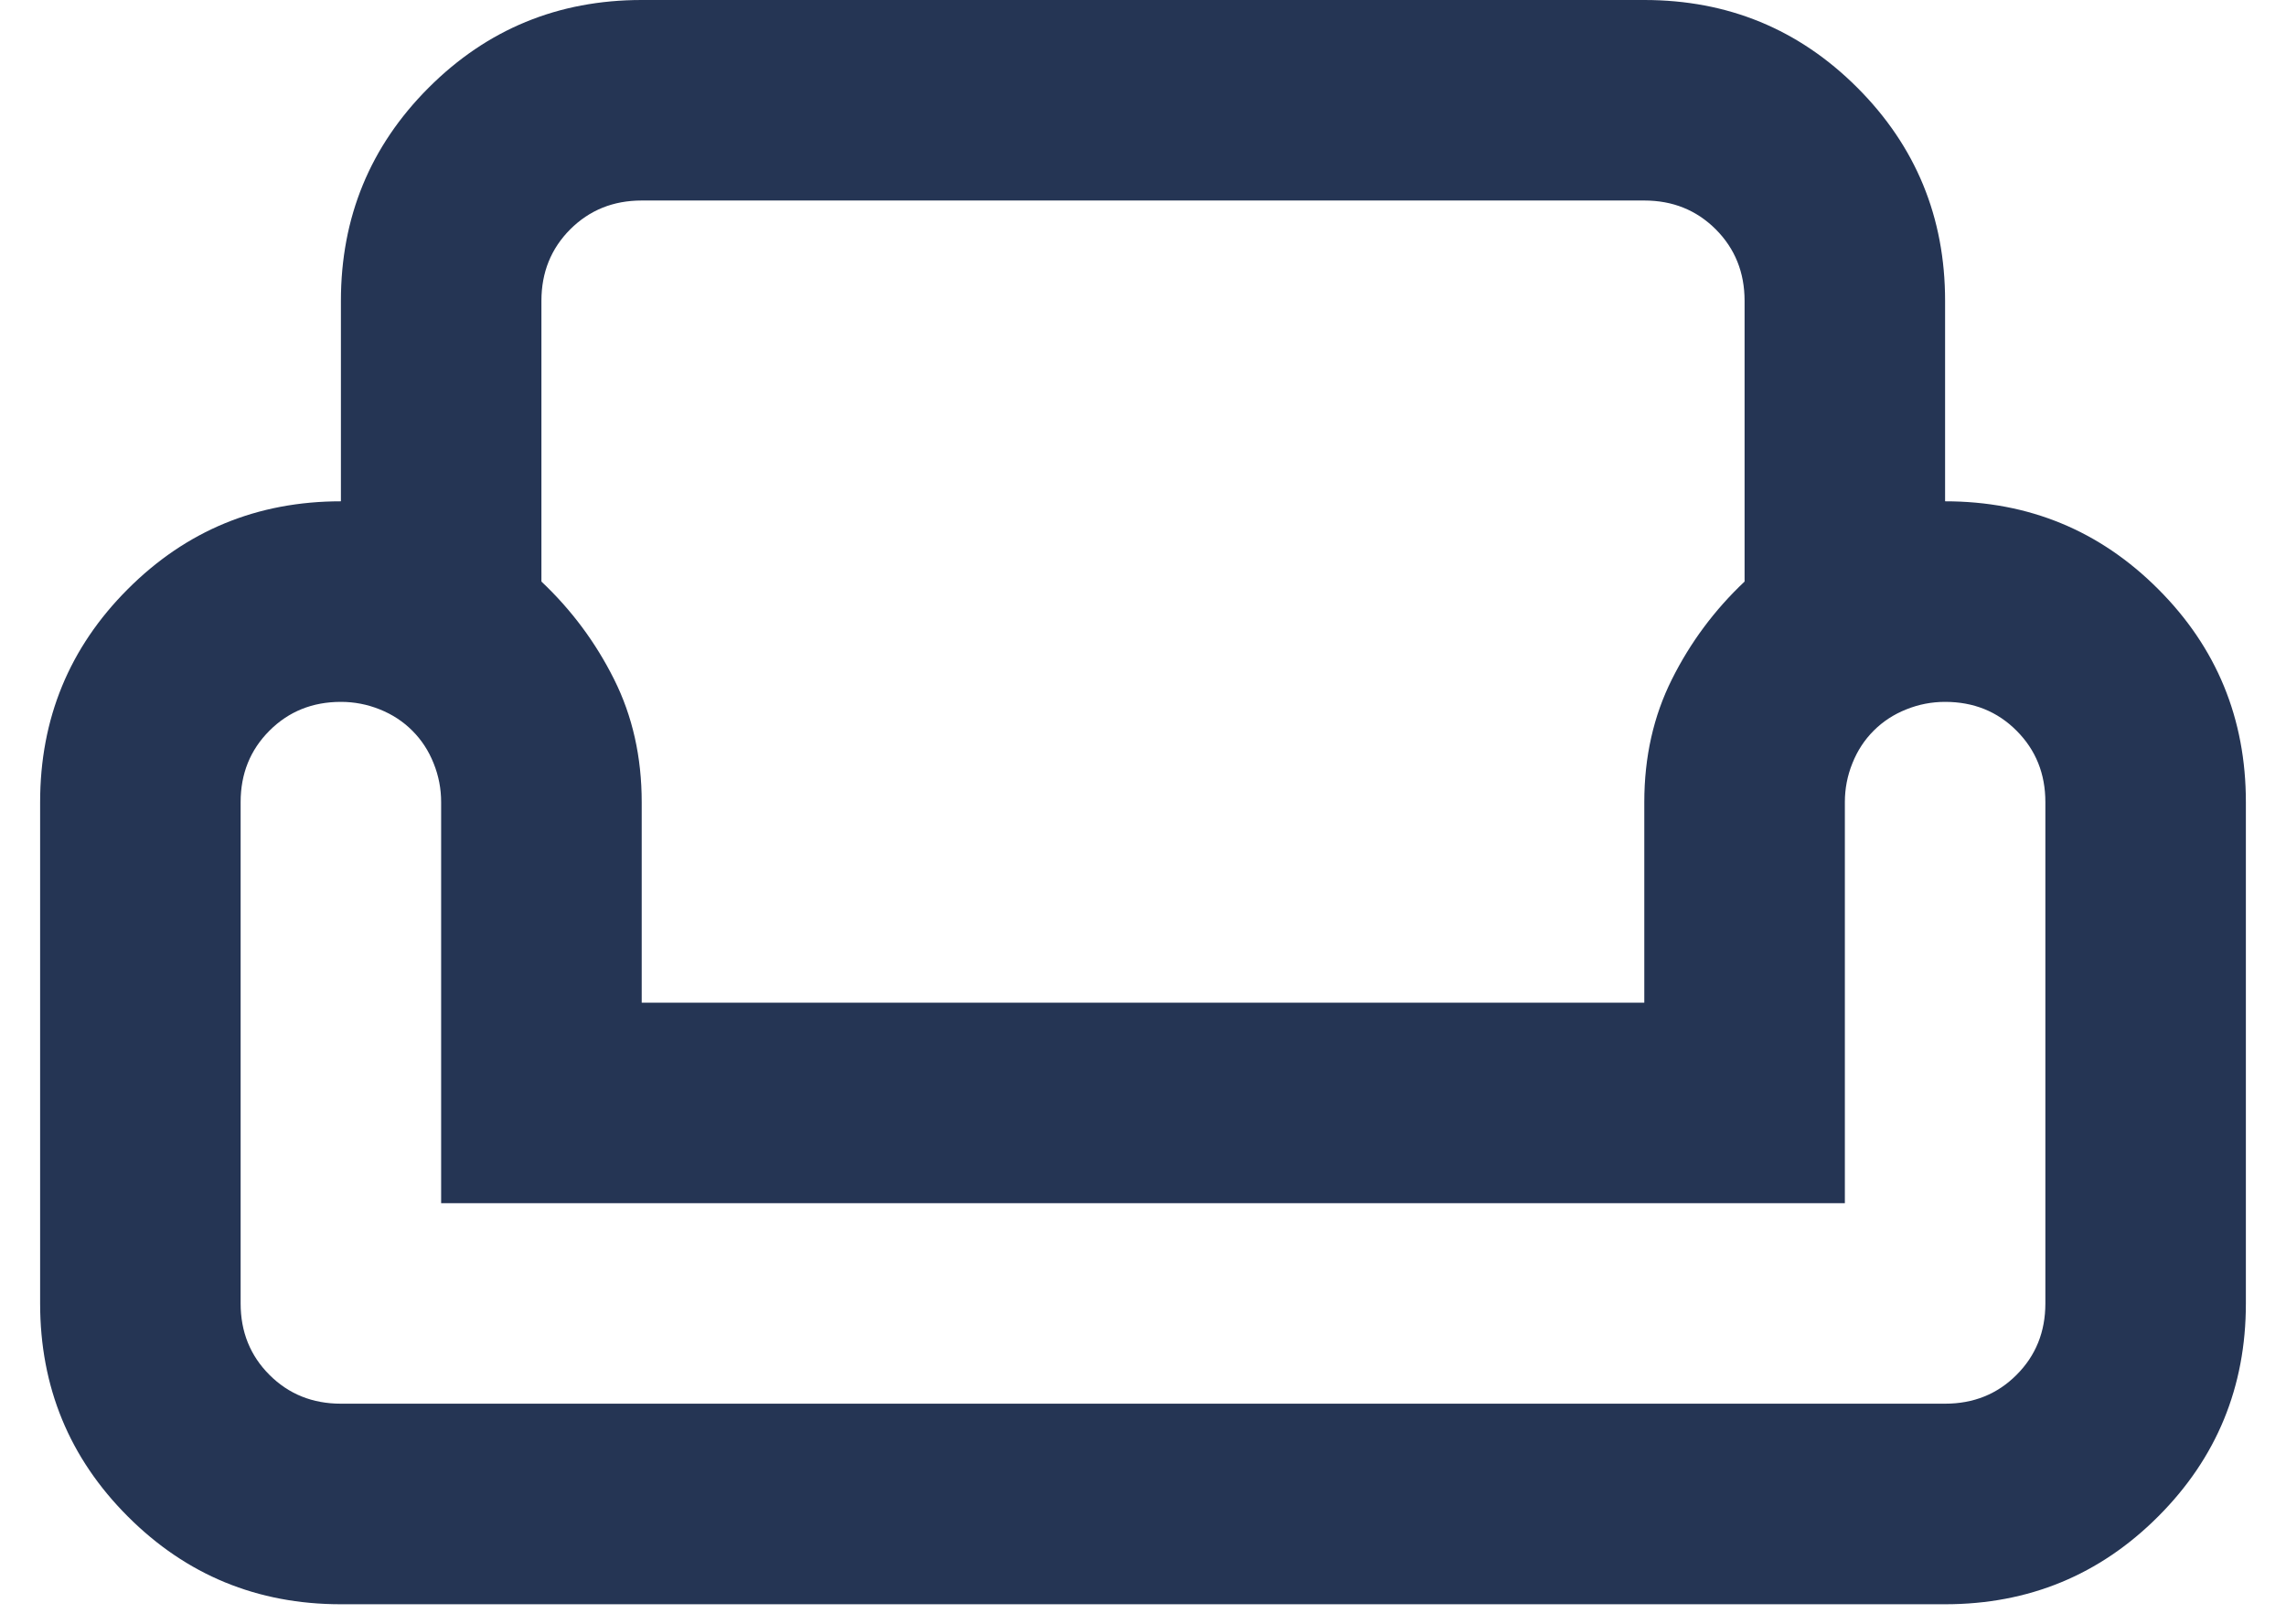 <svg width="38" height="27" viewBox="0 0 38 27" fill="none" xmlns="http://www.w3.org/2000/svg">
<path d="M5.667 5C5.667 3.611 6.153 2.431 7.125 1.458C8.097 0.486 9.278 0 10.667 0H27.333C28.722 0 29.903 0.486 30.875 1.458C31.847 2.431 32.333 3.611 32.333 5V8.333C33.722 8.333 34.903 8.819 35.875 9.792C36.847 10.764 37.333 11.944 37.333 13.333V21.667C37.333 23.056 36.847 24.236 35.875 25.208C34.903 26.181 33.722 26.667 32.333 26.667H5.667C4.278 26.667 3.097 26.181 2.125 25.208C1.153 24.236 0.667 23.056 0.667 21.667V13.333C0.667 11.944 1.153 10.764 2.125 9.792C3.097 8.819 4.278 8.333 5.667 8.333V5ZM9 5V9.667C9.5 10.139 9.903 10.681 10.208 11.292C10.514 11.903 10.667 12.583 10.667 13.333V16.667H27.333V13.333C27.333 12.583 27.486 11.903 27.792 11.292C28.097 10.681 28.5 10.139 29 9.667V5C29 4.528 28.84 4.132 28.521 3.812C28.201 3.493 27.806 3.333 27.333 3.333H10.667C10.194 3.333 9.799 3.493 9.479 3.812C9.16 4.132 9 4.528 9 5ZM30.667 20H7.333V13.333C7.333 13.111 7.292 12.896 7.208 12.688C7.125 12.479 7.007 12.299 6.854 12.146C6.701 11.993 6.521 11.875 6.313 11.792C6.104 11.708 5.889 11.667 5.667 11.667C5.195 11.667 4.799 11.826 4.479 12.146C4.16 12.465 4 12.861 4 13.333V21.667C4 22.139 4.16 22.535 4.479 22.854C4.799 23.174 5.195 23.333 5.667 23.333H32.333C32.806 23.333 33.202 23.174 33.521 22.854C33.84 22.535 34 22.139 34 21.667V13.333C34 12.861 33.84 12.465 33.521 12.146C33.202 11.826 32.806 11.667 32.333 11.667C32.111 11.667 31.896 11.708 31.688 11.792C31.479 11.875 31.299 11.993 31.146 12.146C30.993 12.299 30.875 12.479 30.792 12.688C30.708 12.896 30.667 13.111 30.667 13.333V20Z" fill="#253554"/>
</svg>
